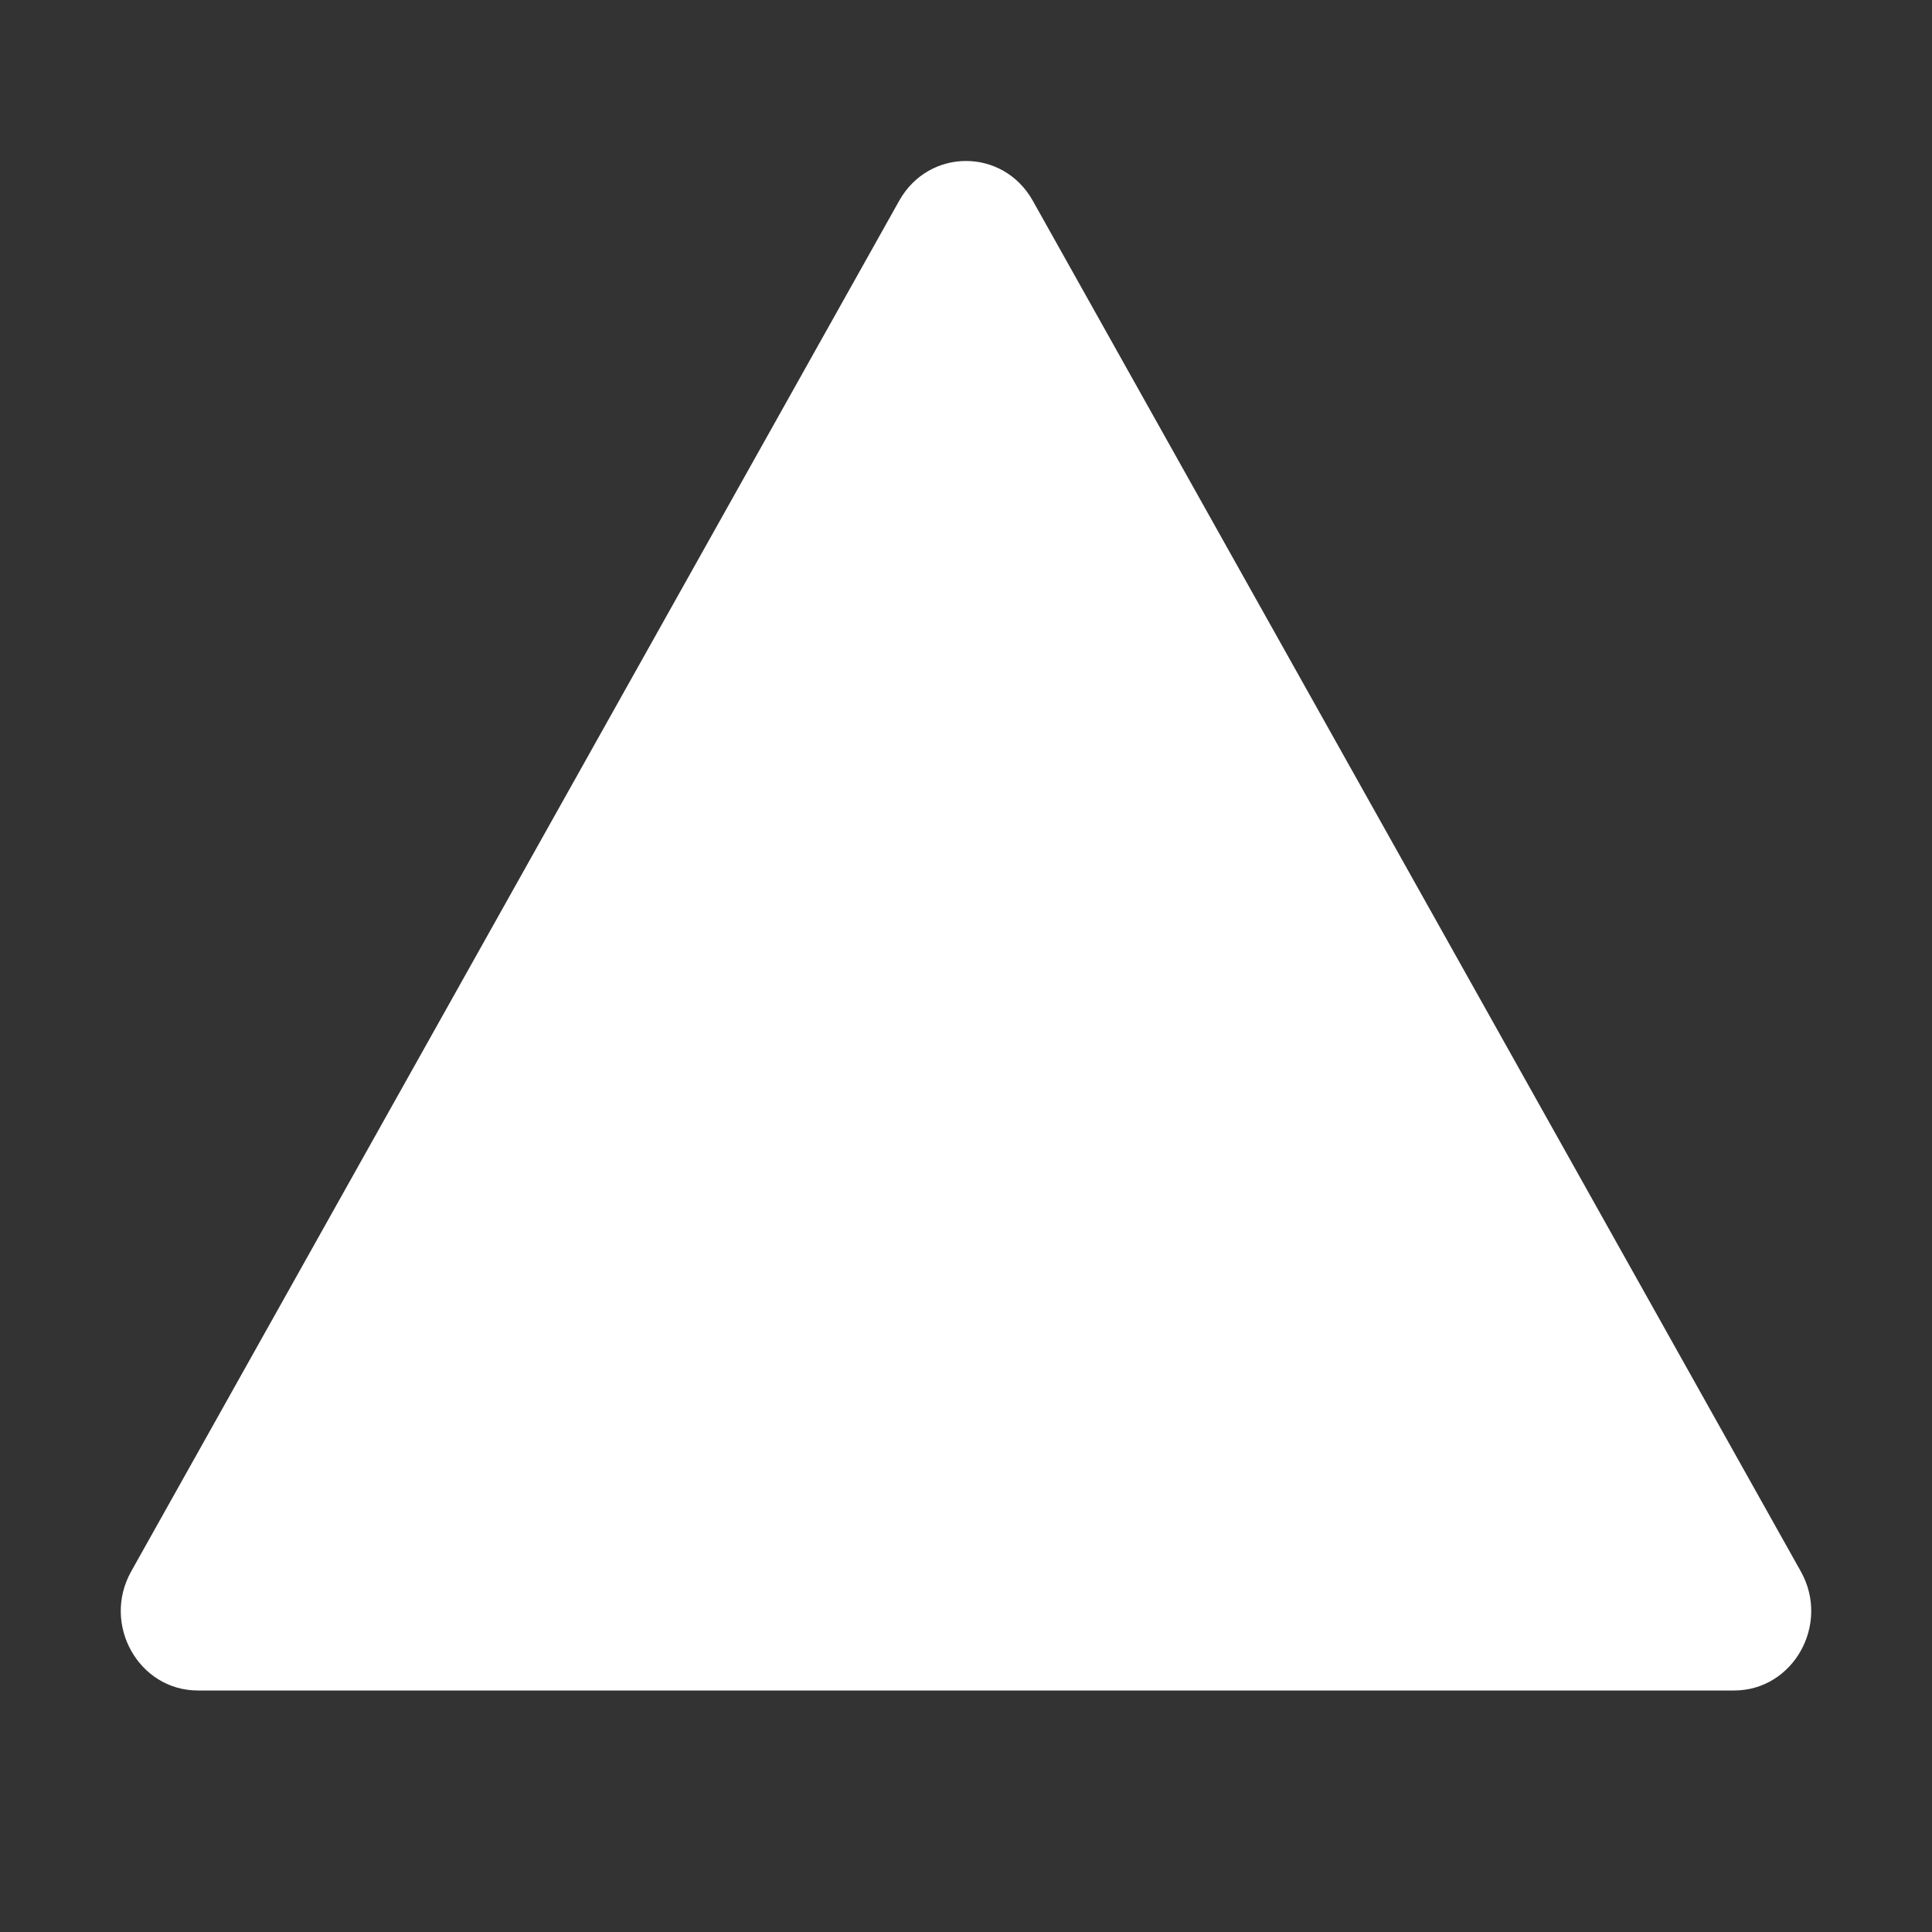 <svg width="24" height="24" viewBox="0 0 24 24" fill="none" xmlns="http://www.w3.org/2000/svg">
<rect x="0" y="0" width="24" height="24" fill="#333333" stroke="none"/>
<path d="M11.17 2.494C11.539 1.835 12.461 1.835 12.83 2.494L22.37 19.52C22.739 20.177 22.278 21 21.541 21H2.459C1.722 21 1.261 20.177 1.63 19.52L11.17 2.494Z" fill="white"/>
</svg>
